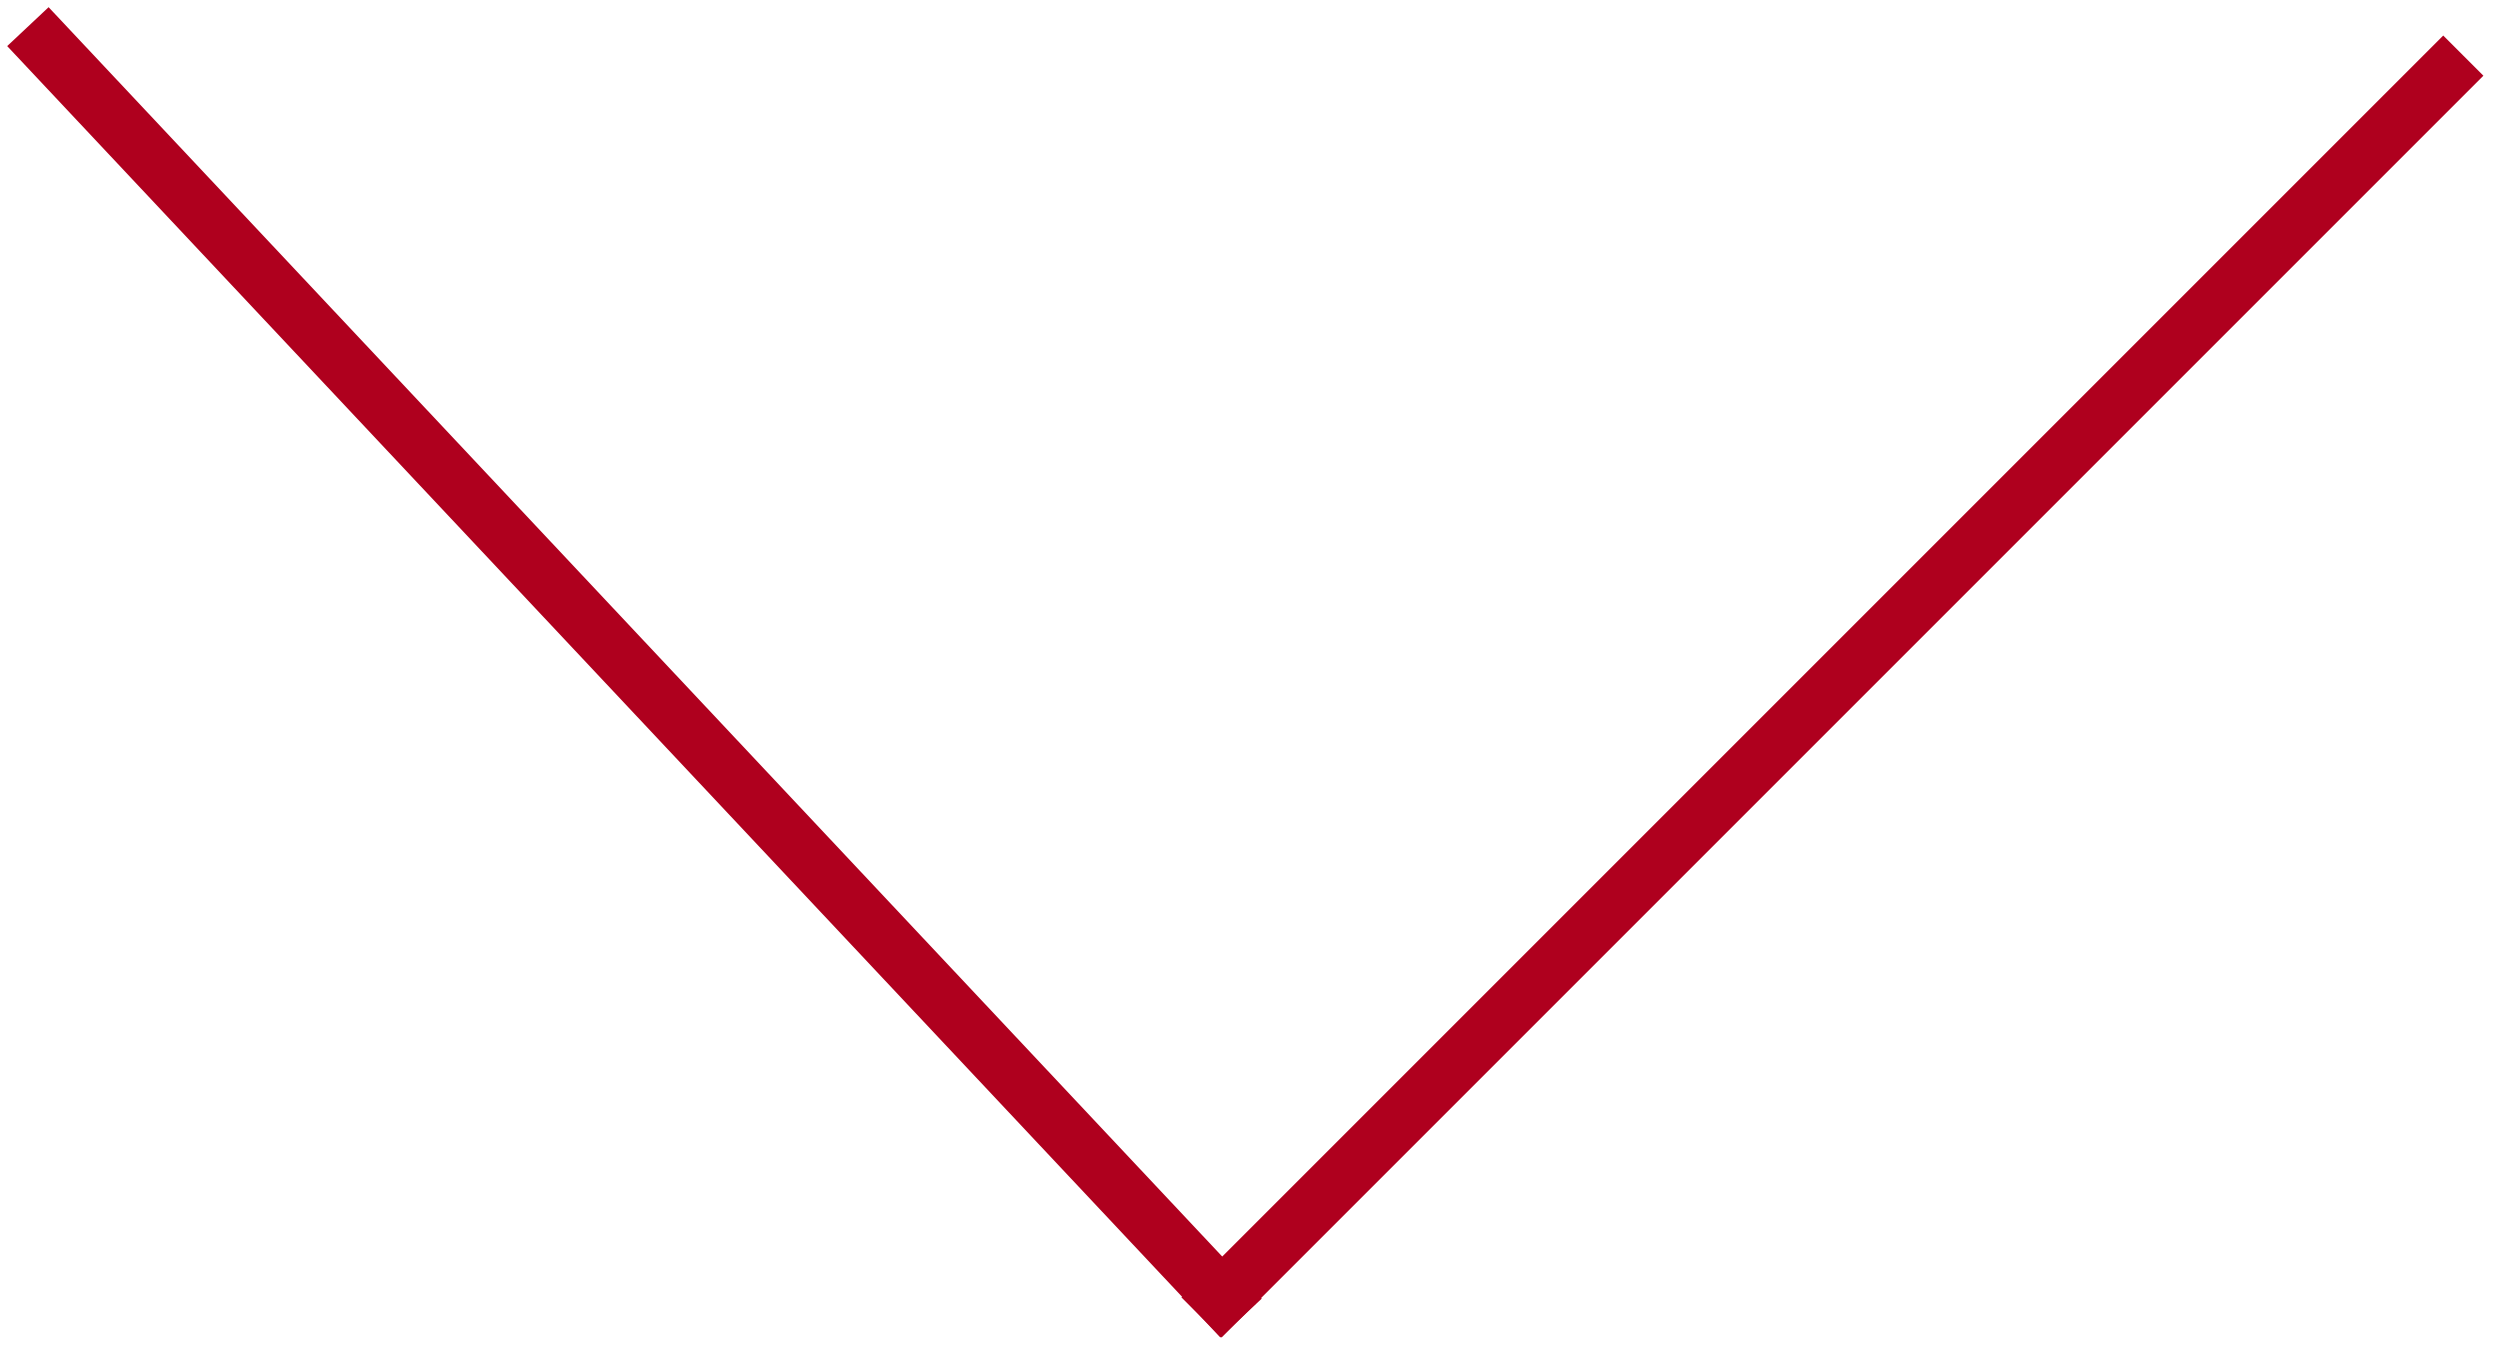 <?xml version="1.0" encoding="UTF-8"?>
<svg width="132px" height="71px" viewBox="0 0 132 71" version="1.1" xmlns="http://www.w3.org/2000/svg" xmlns:xlink="http://www.w3.org/1999/xlink">
    <!-- Generator: Sketch 48.1 (47250) - http://www.bohemiancoding.com/sketch -->
    <title>arrow-down-thin</title>
    <desc>Created with Sketch.</desc>
    <defs></defs>
    <g id="Layout-4" stroke="none" stroke-width="1" fill="none" fill-rule="evenodd" transform="translate(-843, -753)" stroke-linecap="square">
        <g id="arrow-down-thin" transform="translate(845, 755)" stroke="#af001e" stroke-width="3">
            <path d="M0.5,0.5 L62.5,66.5" id="Line"></path>
            <path d="M127.002,1.998 L62.5,66.5" id="Line"></path>
        </g>
    </g>
</svg>